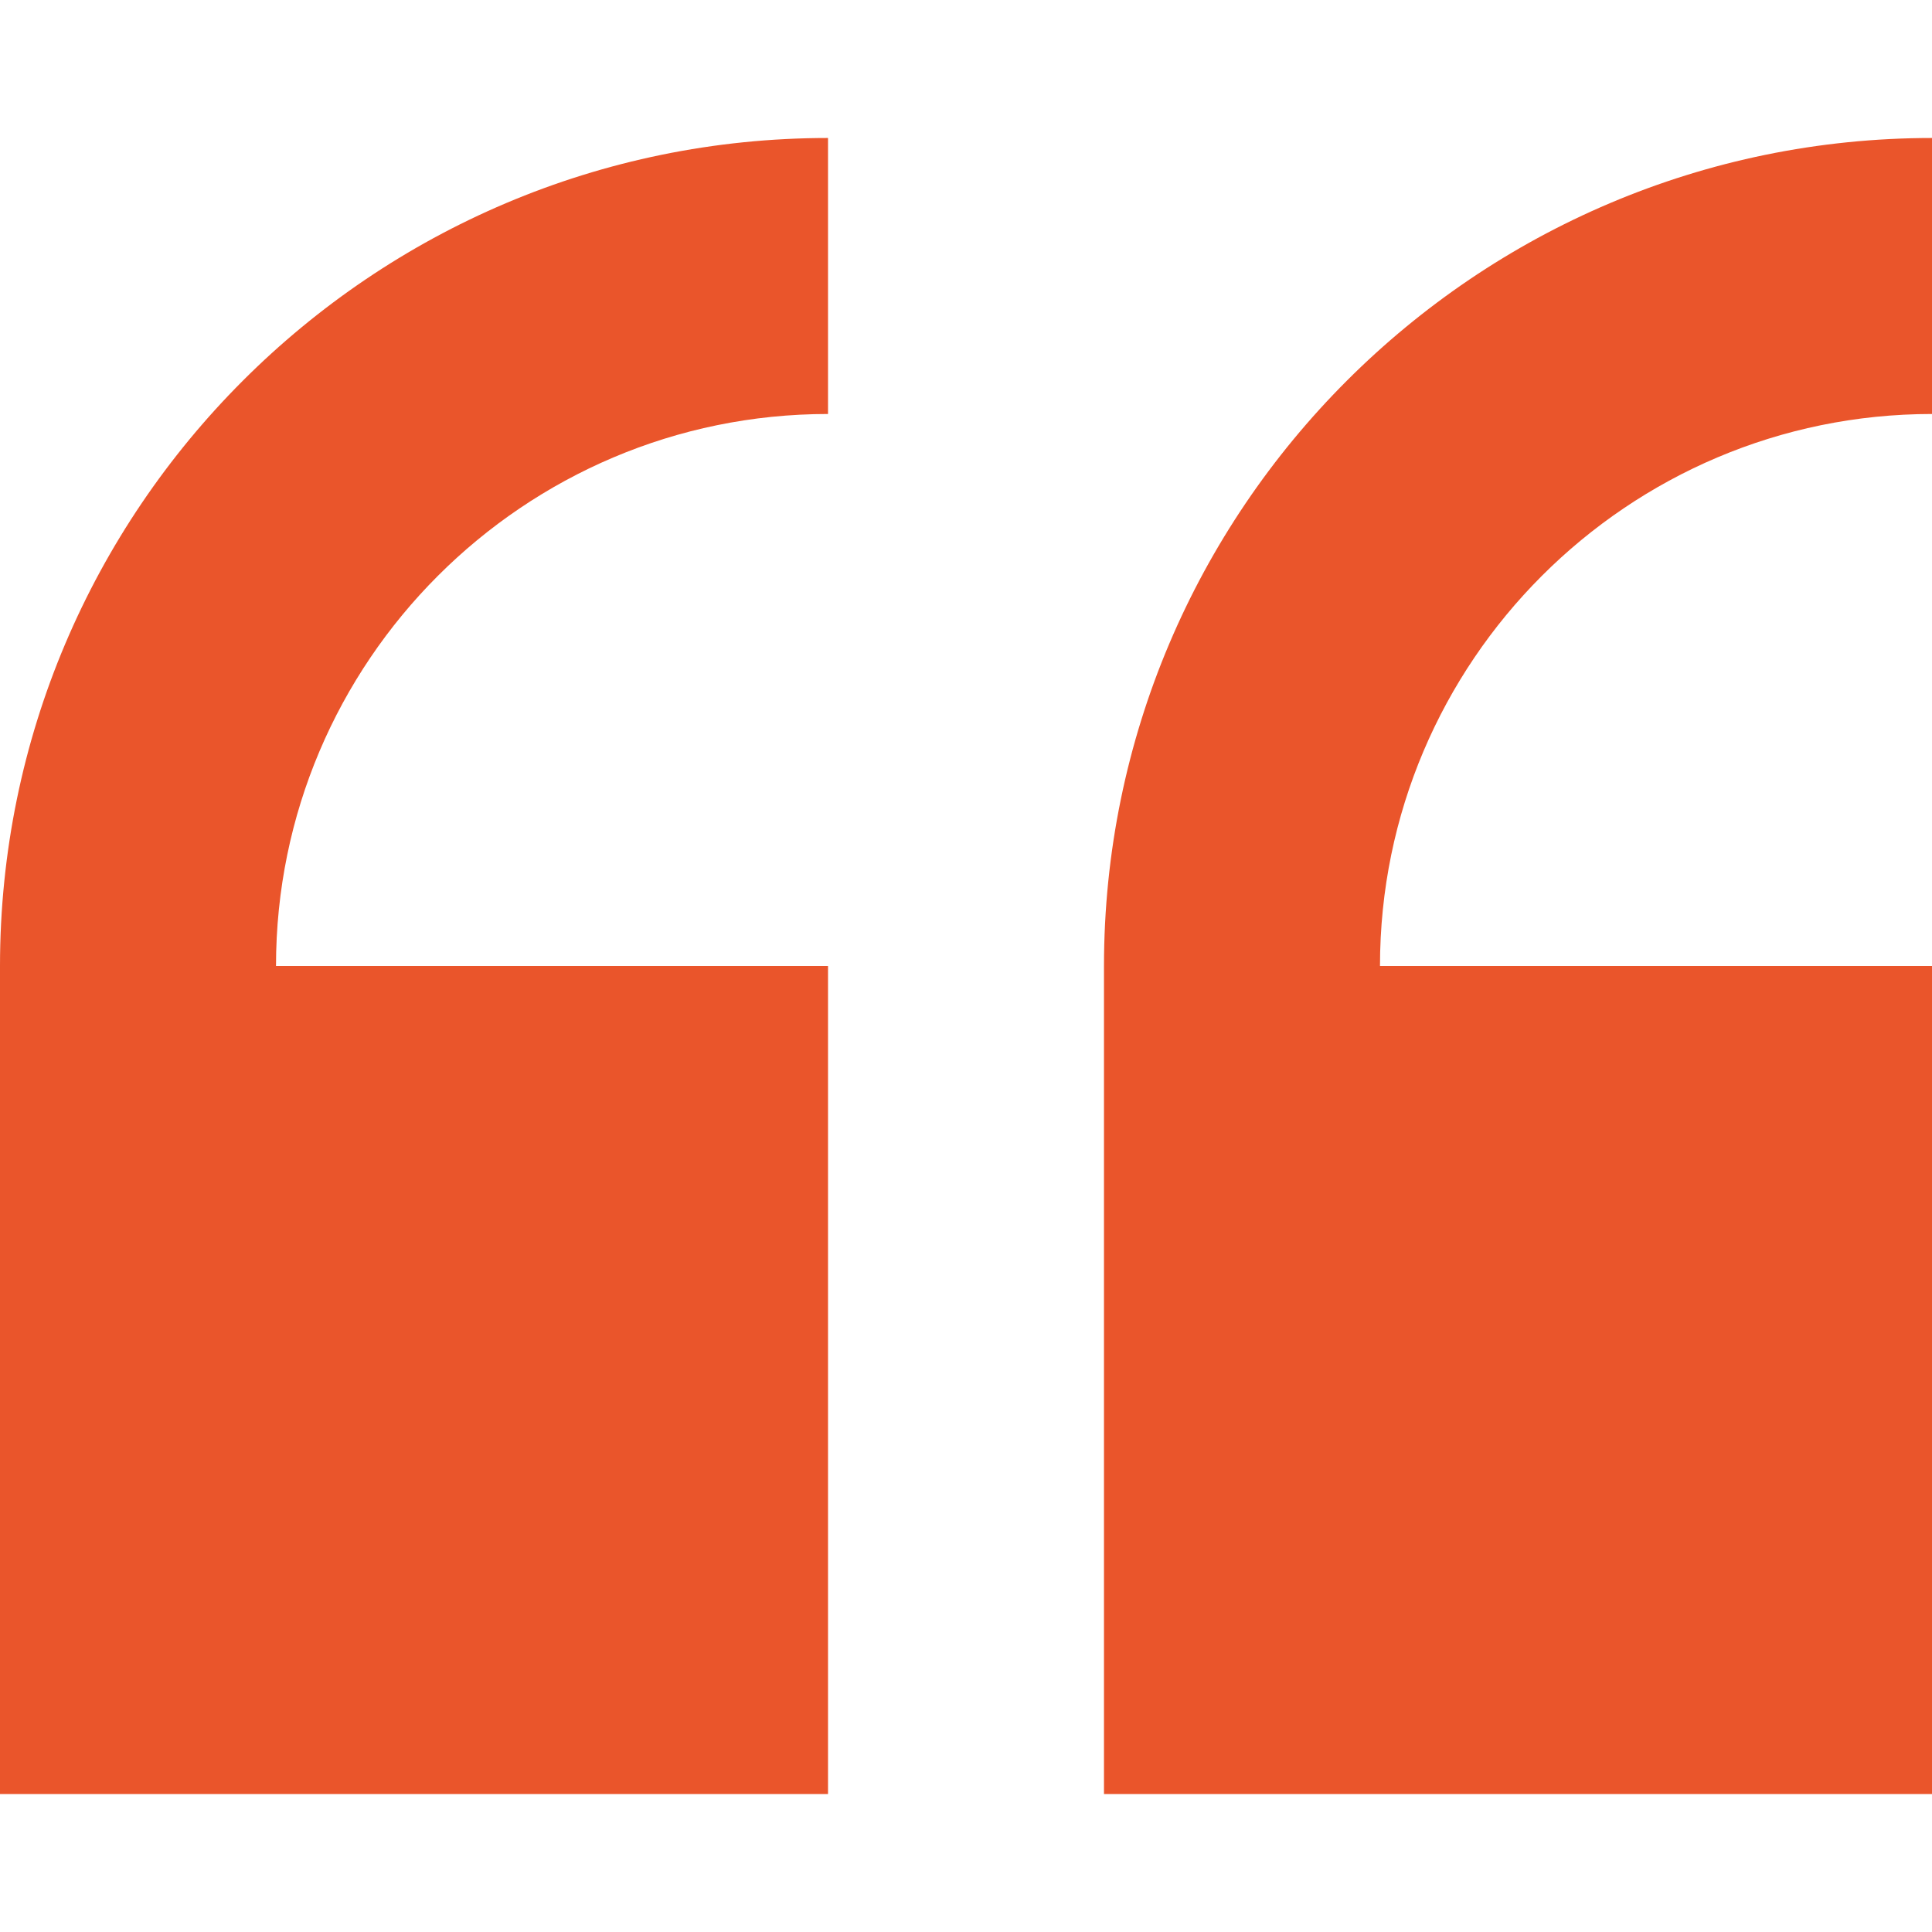<svg xmlns="http://www.w3.org/2000/svg" width="50" height="50" fill="#ea552b" xmlnsV="https://vecta.io/nano"><path d="M21.429 46.429V25H7.143c0-7.877 6.409-14.286 14.286-14.286V3.571C9.612 3.571 0 13.184 0 25v21.429h21.429zM50 25H35.714c0-7.877 6.409-14.286 14.286-14.286V3.571c-11.816 0-21.429 9.612-21.429 21.429v21.429H50V25z"/></svg>